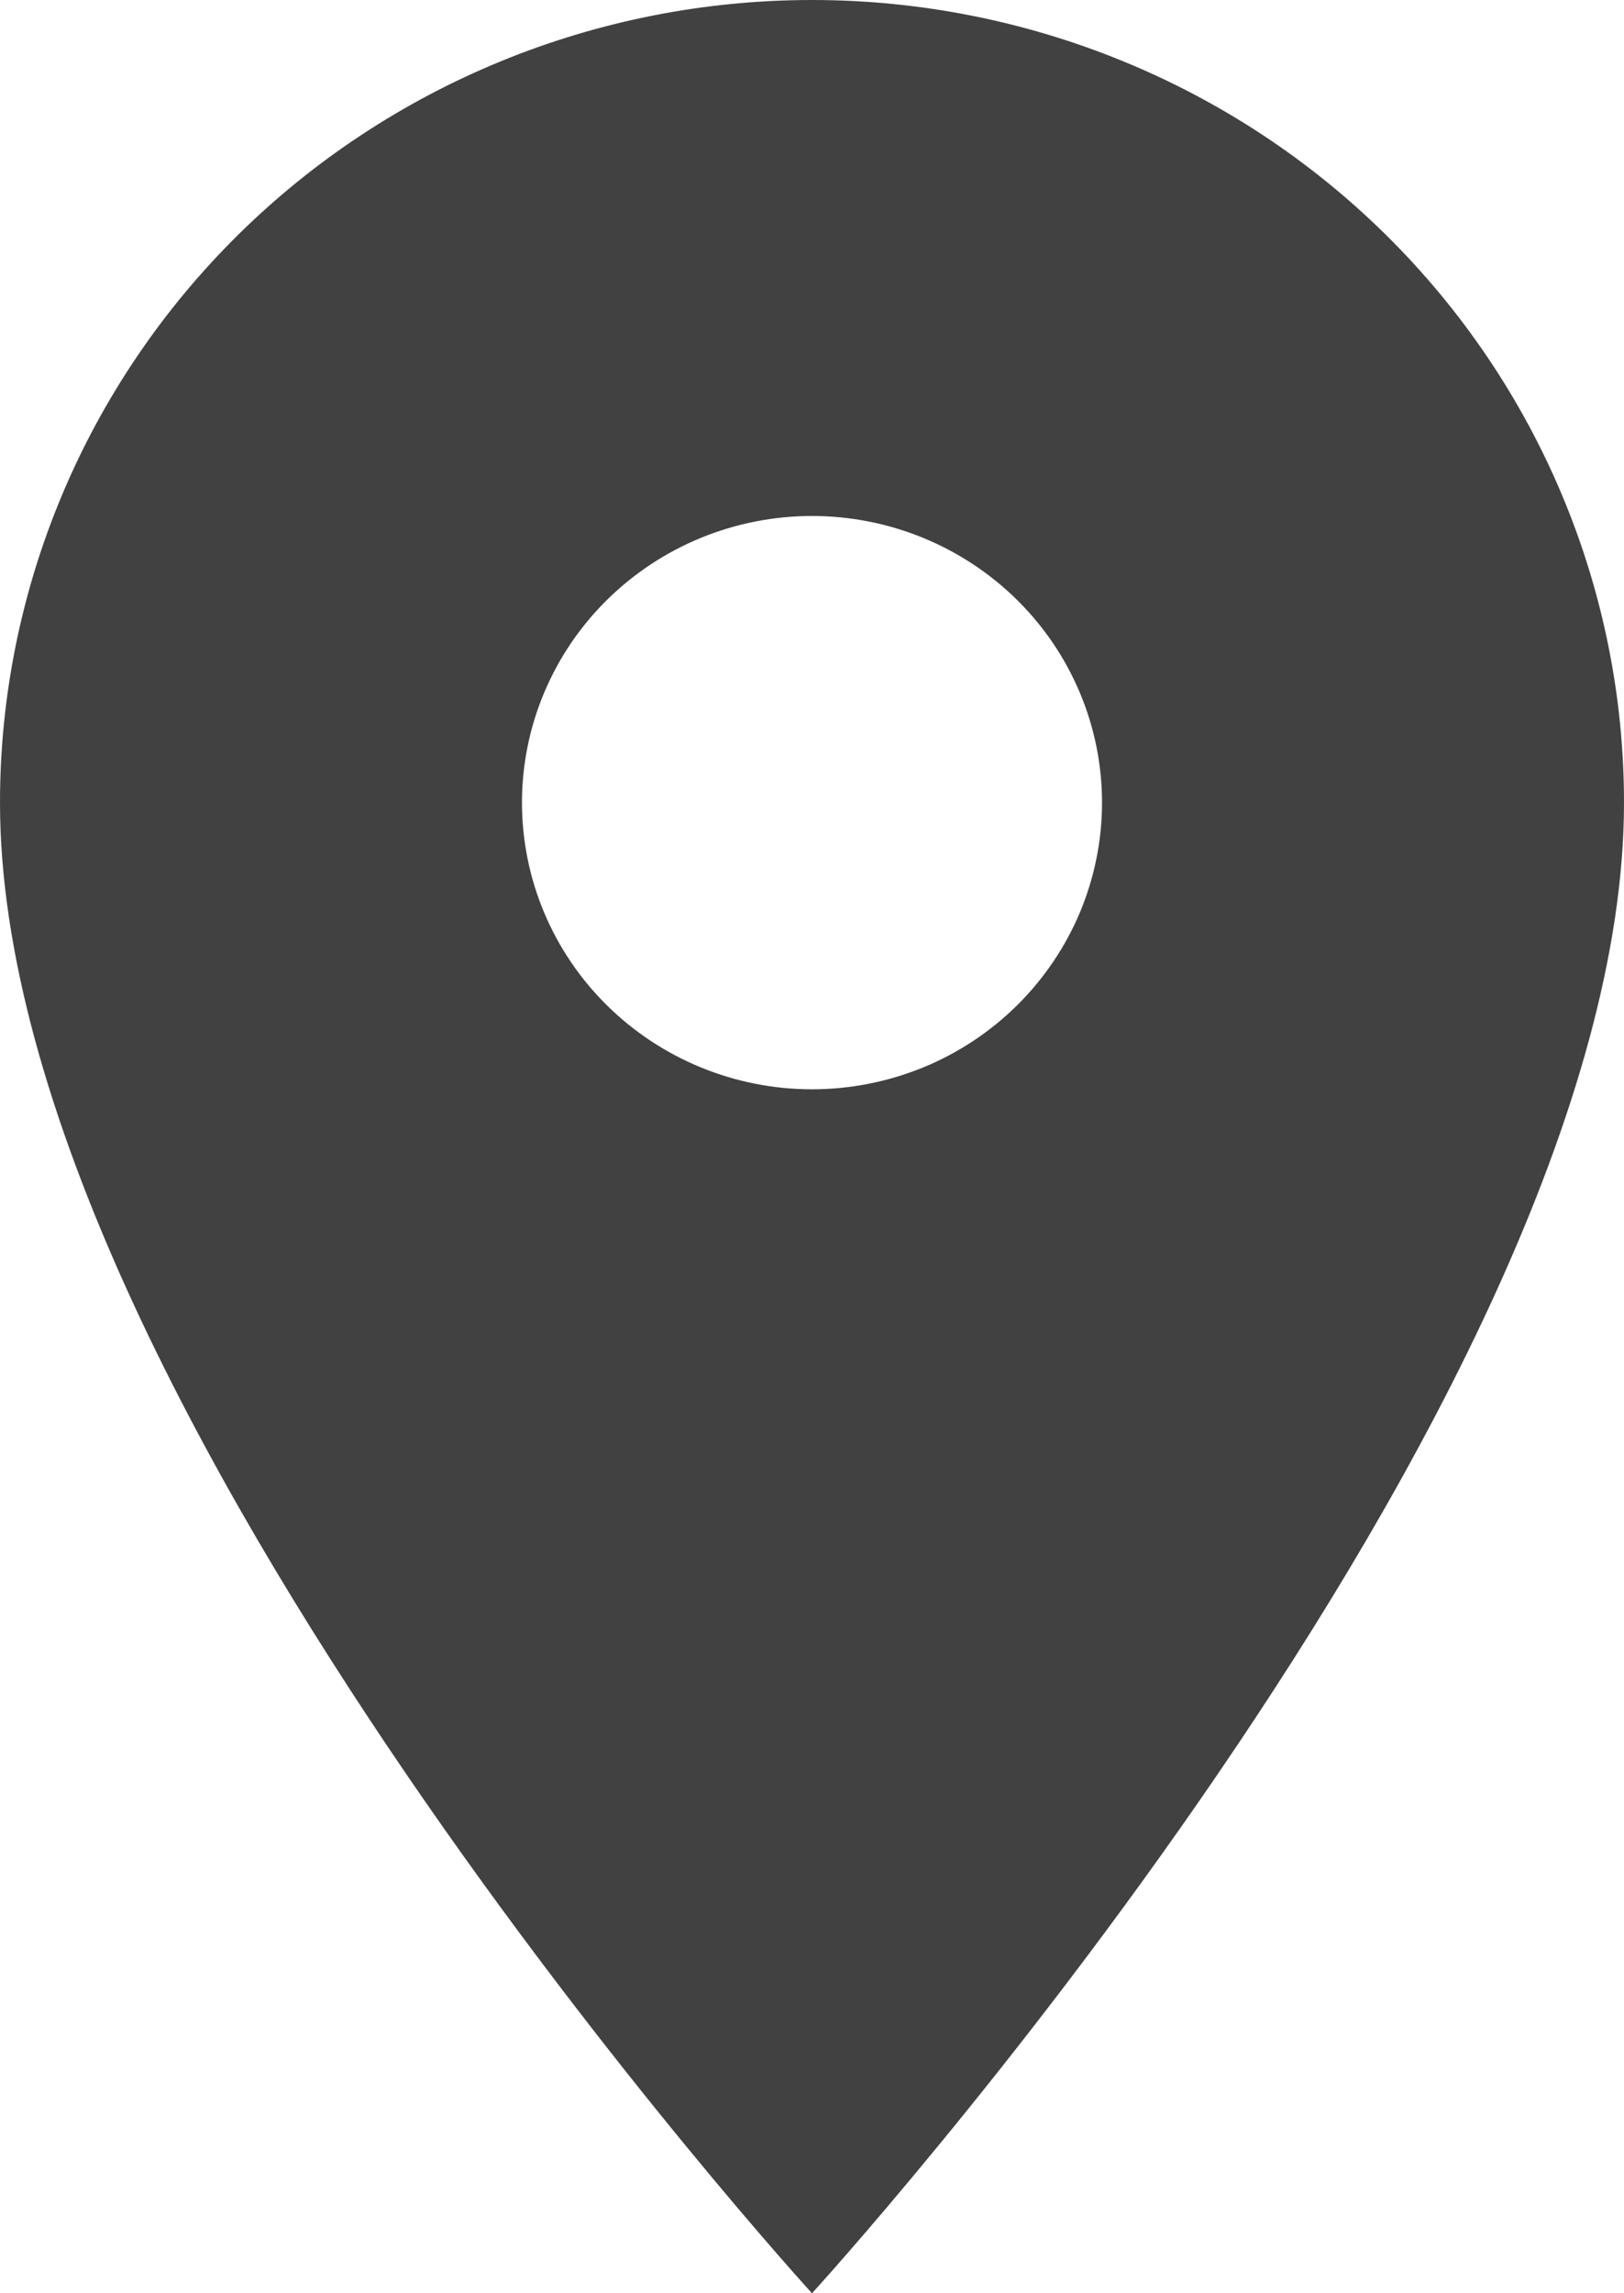 <svg width="17" height="24" viewBox="0 0 17 24" fill="none" xmlns="http://www.w3.org/2000/svg">
<path d="M8.5 11.4C7.695 11.4 6.923 11.084 6.353 10.521C5.784 9.959 5.464 9.196 5.464 8.4C5.464 7.604 5.784 6.841 6.353 6.279C6.923 5.716 7.695 5.4 8.5 5.4C9.305 5.4 10.077 5.716 10.647 6.279C11.216 6.841 11.536 7.604 11.536 8.4C11.536 8.794 11.457 9.184 11.305 9.548C11.152 9.912 10.928 10.243 10.647 10.521C10.365 10.8 10.03 11.021 9.662 11.172C9.293 11.322 8.899 11.4 8.5 11.4ZM8.5 0C6.246 0 4.084 0.885 2.49 2.46C0.896 4.036 0 6.172 0 8.4C0 14.7 8.5 24 8.5 24C8.5 24 17 14.7 17 8.4C17 6.172 16.105 4.036 14.51 2.46C12.916 0.885 10.754 0 8.5 0Z" fill="#414141"/>
</svg>
